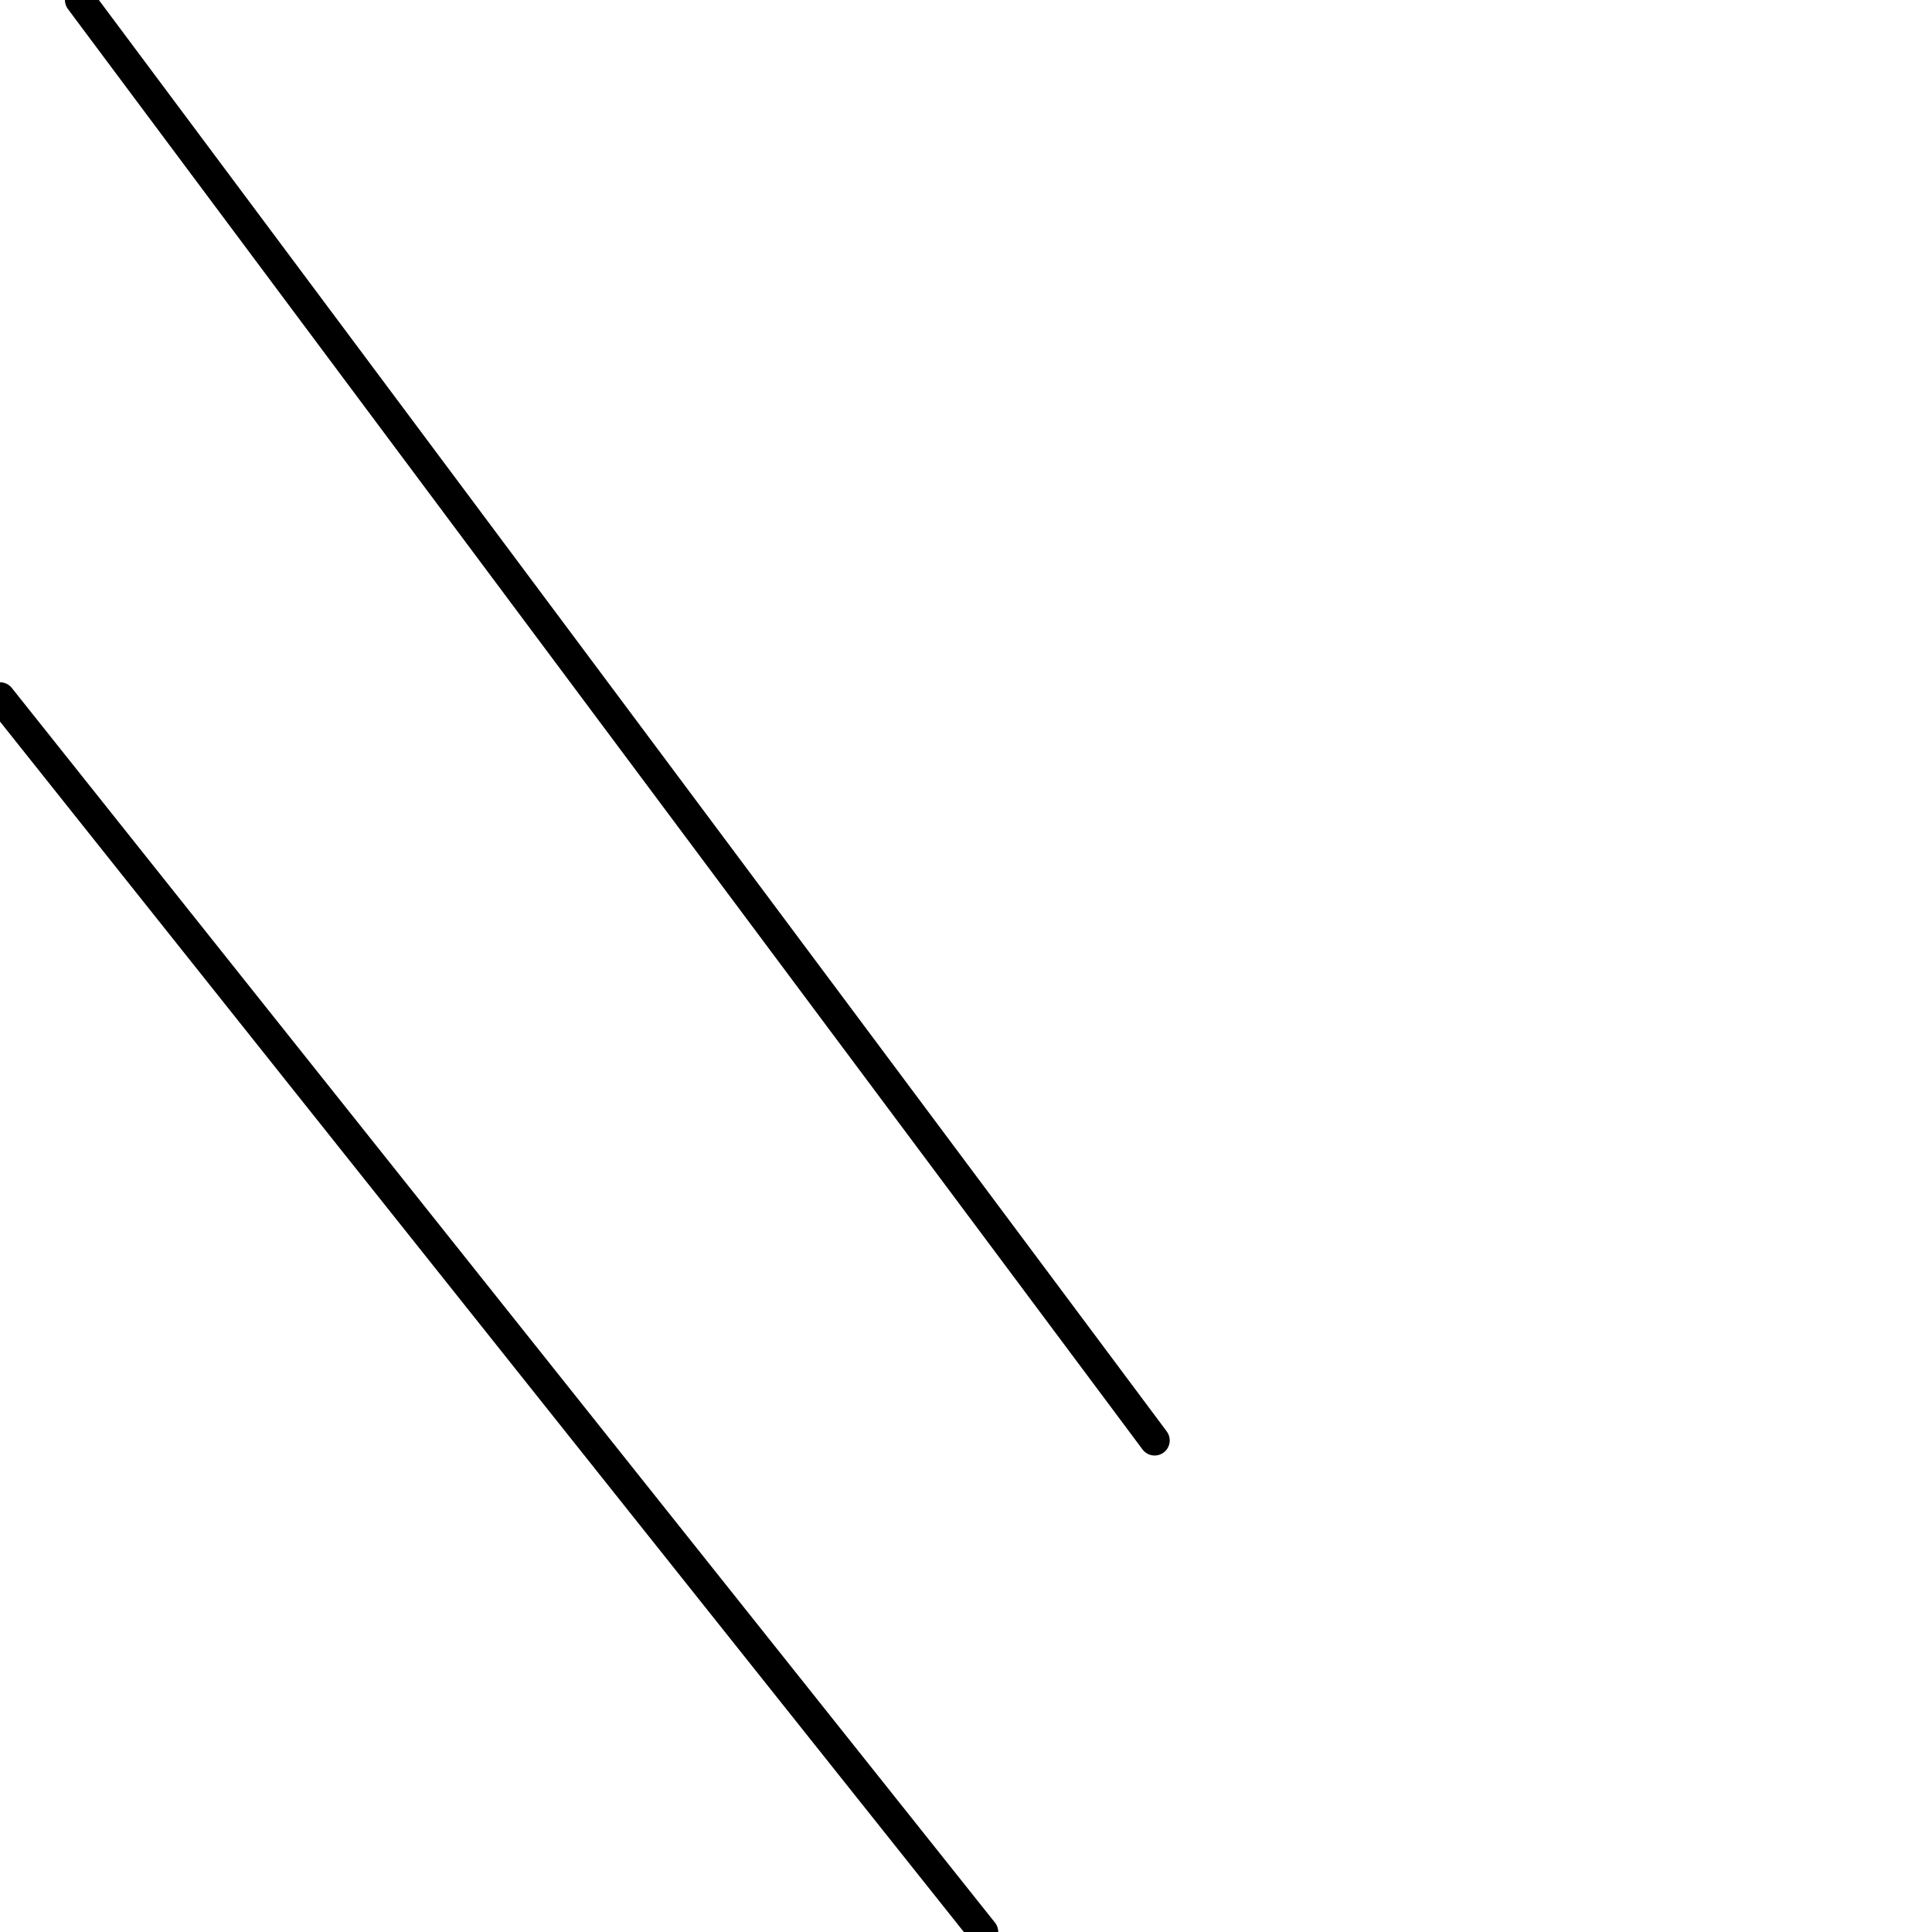 <?xml version="1.0" encoding="utf-8" ?>
<svg baseProfile="full" height="256" version="1.1" width="256" xmlns="http://www.w3.org/2000/svg" xmlns:ev="http://www.w3.org/2001/xml-events" xmlns:xlink="http://www.w3.org/1999/xlink"><defs /><polyline fill="none" points="10.604,0.0 152.994,190.864" stroke="black" stroke-linecap="round" stroke-width="4" /><polyline fill="none" points="0.0,92.402 130.272,256.0" stroke="black" stroke-linecap="round" stroke-width="4" /></svg>